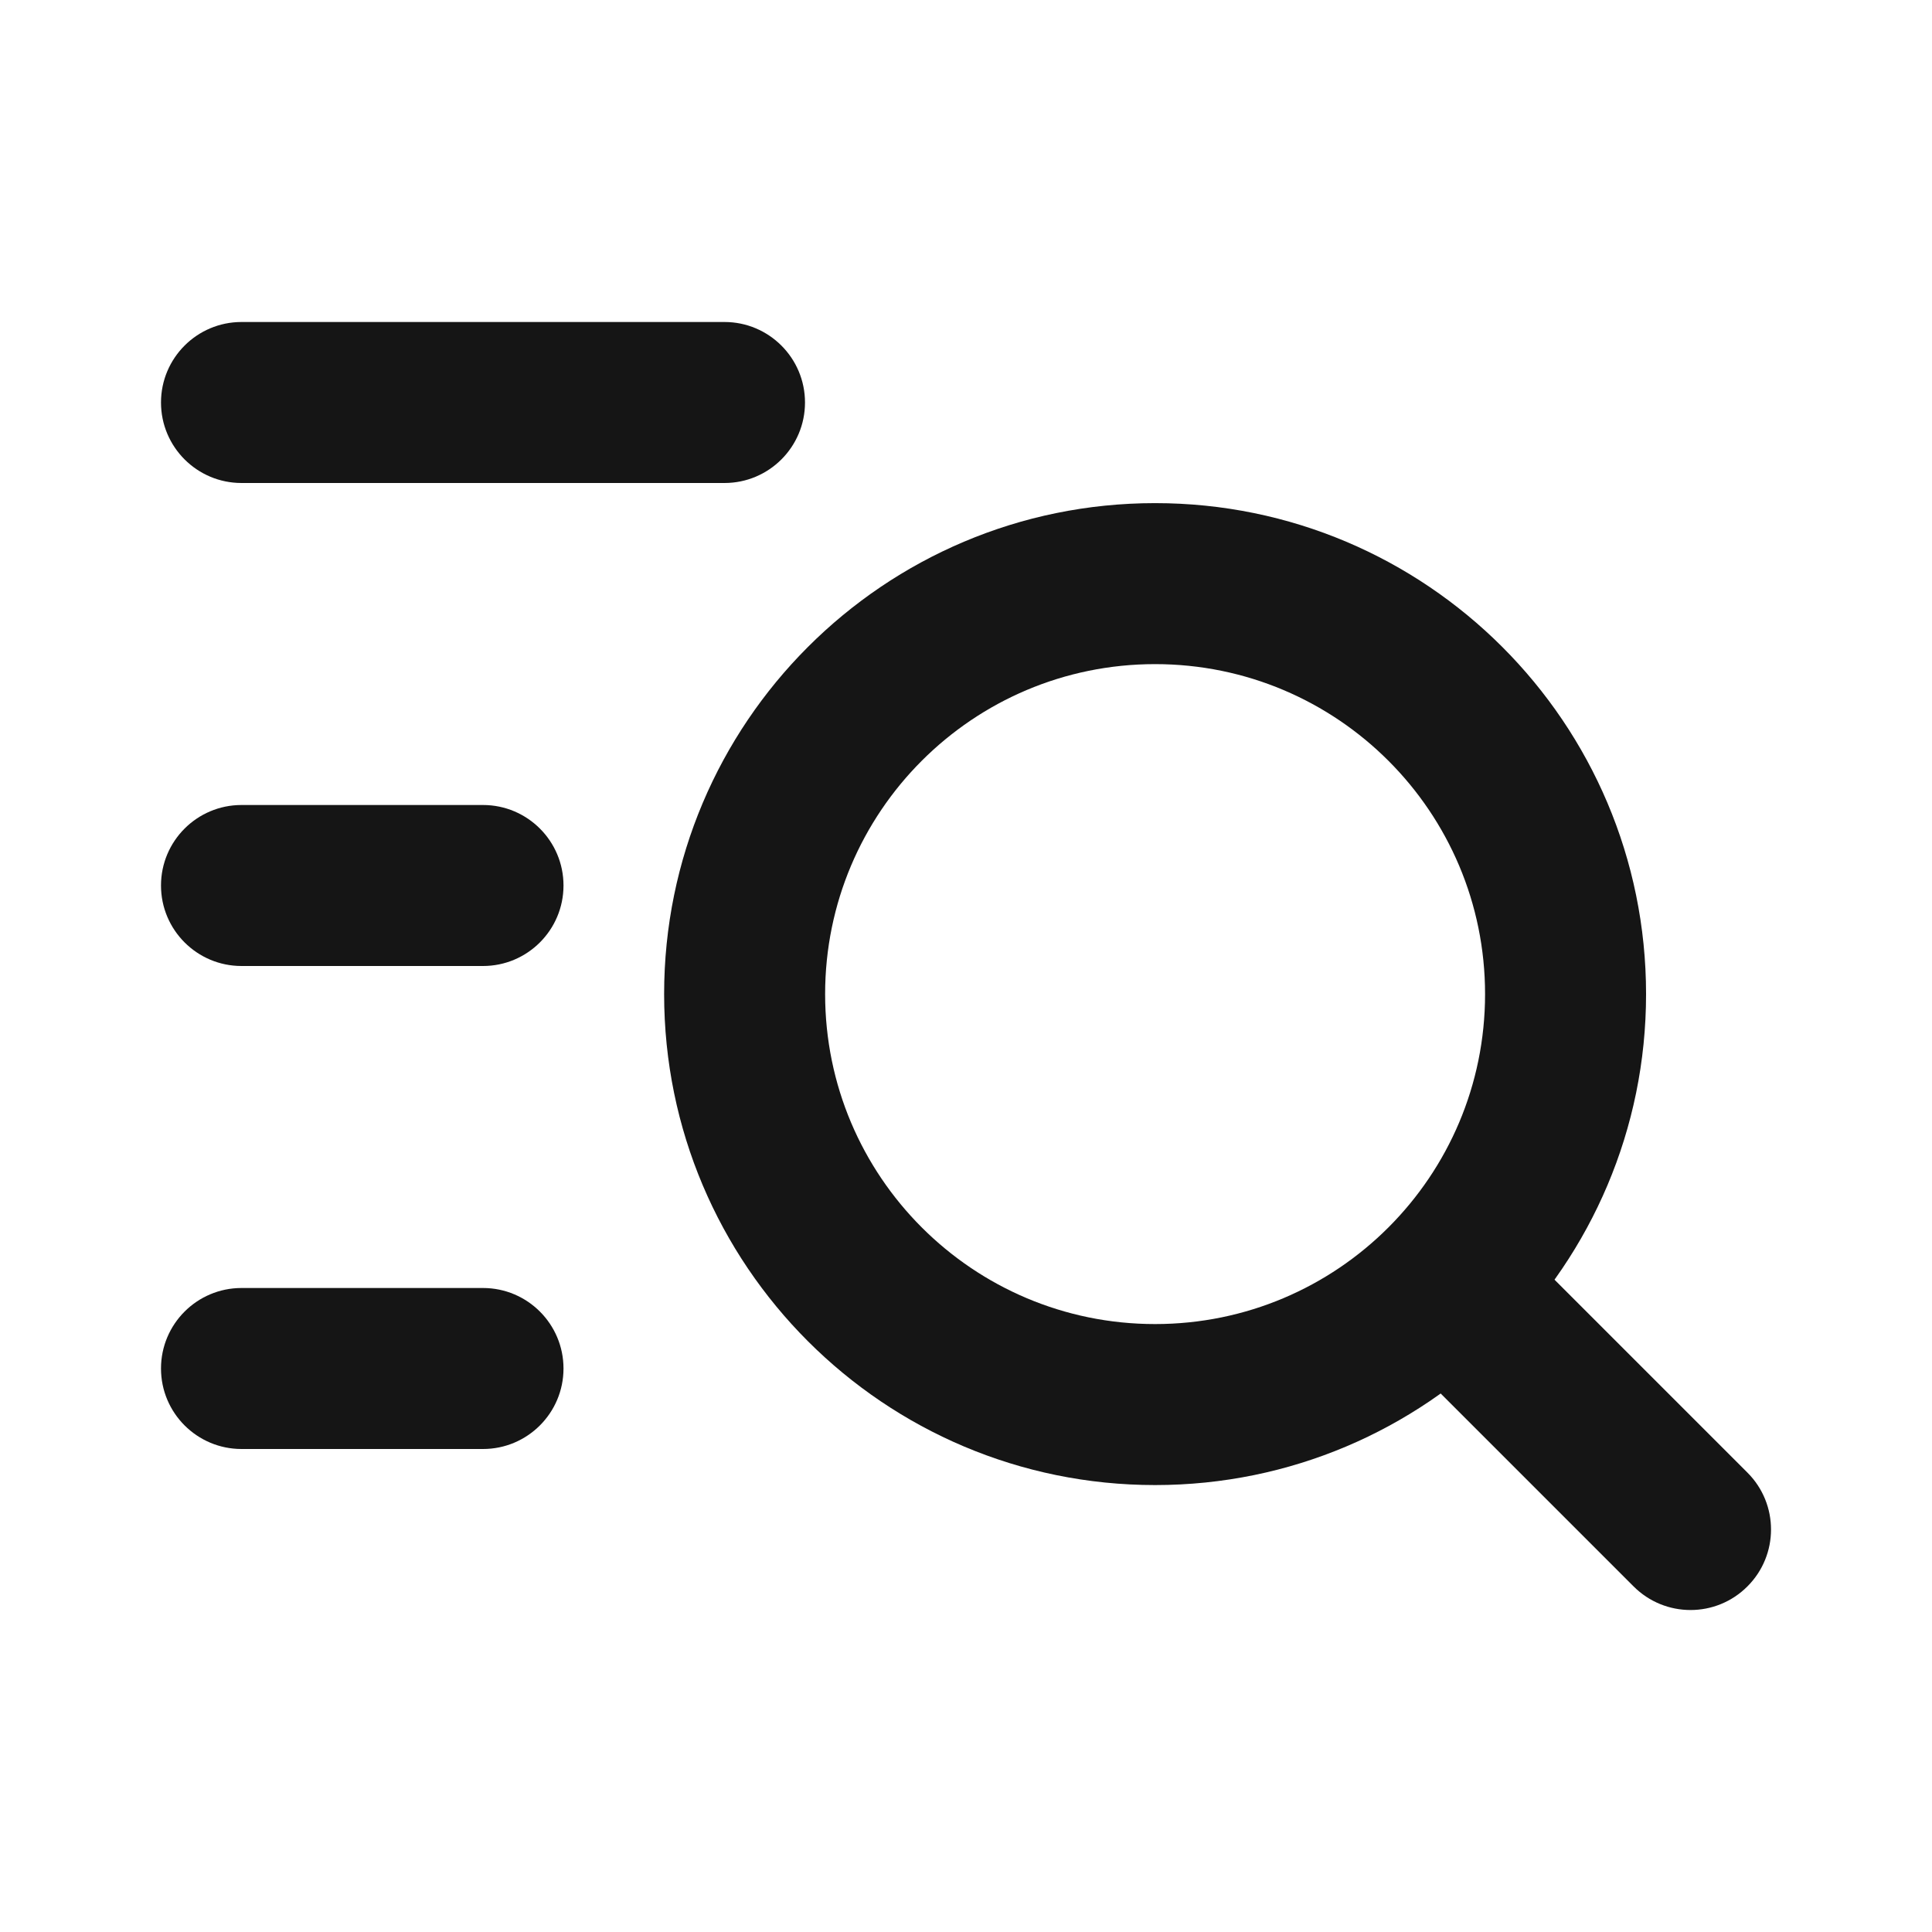 <svg width="24" height="24" viewBox="0 0 24 24" fill="none" xmlns="http://www.w3.org/2000/svg">
<path fill-rule="evenodd" clip-rule="evenodd" d="M2 5C2 4.448 2.448 4 3 4H9C9.552 4 10 4.448 10 5C10 5.552 9.552 6 9 6H3C2.448 6 2 5.552 2 5Z" fill="#151515"/>
<path fill-rule="evenodd" clip-rule="evenodd" d="M2 11C2 10.448 2.448 10 3 10H6C6.552 10 7 10.448 7 11C7 11.552 6.552 12 6 12H3C2.448 12 2 11.552 2 11Z" fill="#151515"/>
<path fill-rule="evenodd" clip-rule="evenodd" d="M2 17C2 16.448 2.448 16 3 16H6C6.552 16 7 16.448 7 17C7 17.552 6.552 18 6 18H3C2.448 18 2 17.552 2 17Z" fill="#151515"/>
<path fill-rule="evenodd" clip-rule="evenodd" d="M18.448 12.349C18.448 10.085 16.613 8.25 14.349 8.25C12.085 8.25 10.25 10.085 10.25 12.349C10.25 14.613 12.085 16.448 14.349 16.448C16.613 16.448 18.448 14.613 18.448 12.349ZM14.349 6.25C17.718 6.25 20.448 8.981 20.448 12.349C20.448 15.717 17.718 18.448 14.349 18.448C10.981 18.448 8.25 15.717 8.25 12.349C8.25 8.981 10.981 6.25 14.349 6.25Z" fill="#151515"/>
<path fill-rule="evenodd" clip-rule="evenodd" d="M17.633 15.633C18.023 15.242 18.656 15.242 19.047 15.633L21.707 18.293C22.098 18.683 22.098 19.317 21.707 19.707C21.317 20.098 20.684 20.098 20.293 19.707L17.633 17.047C17.242 16.656 17.242 16.023 17.633 15.633Z" fill="#151515"/>
</svg>
